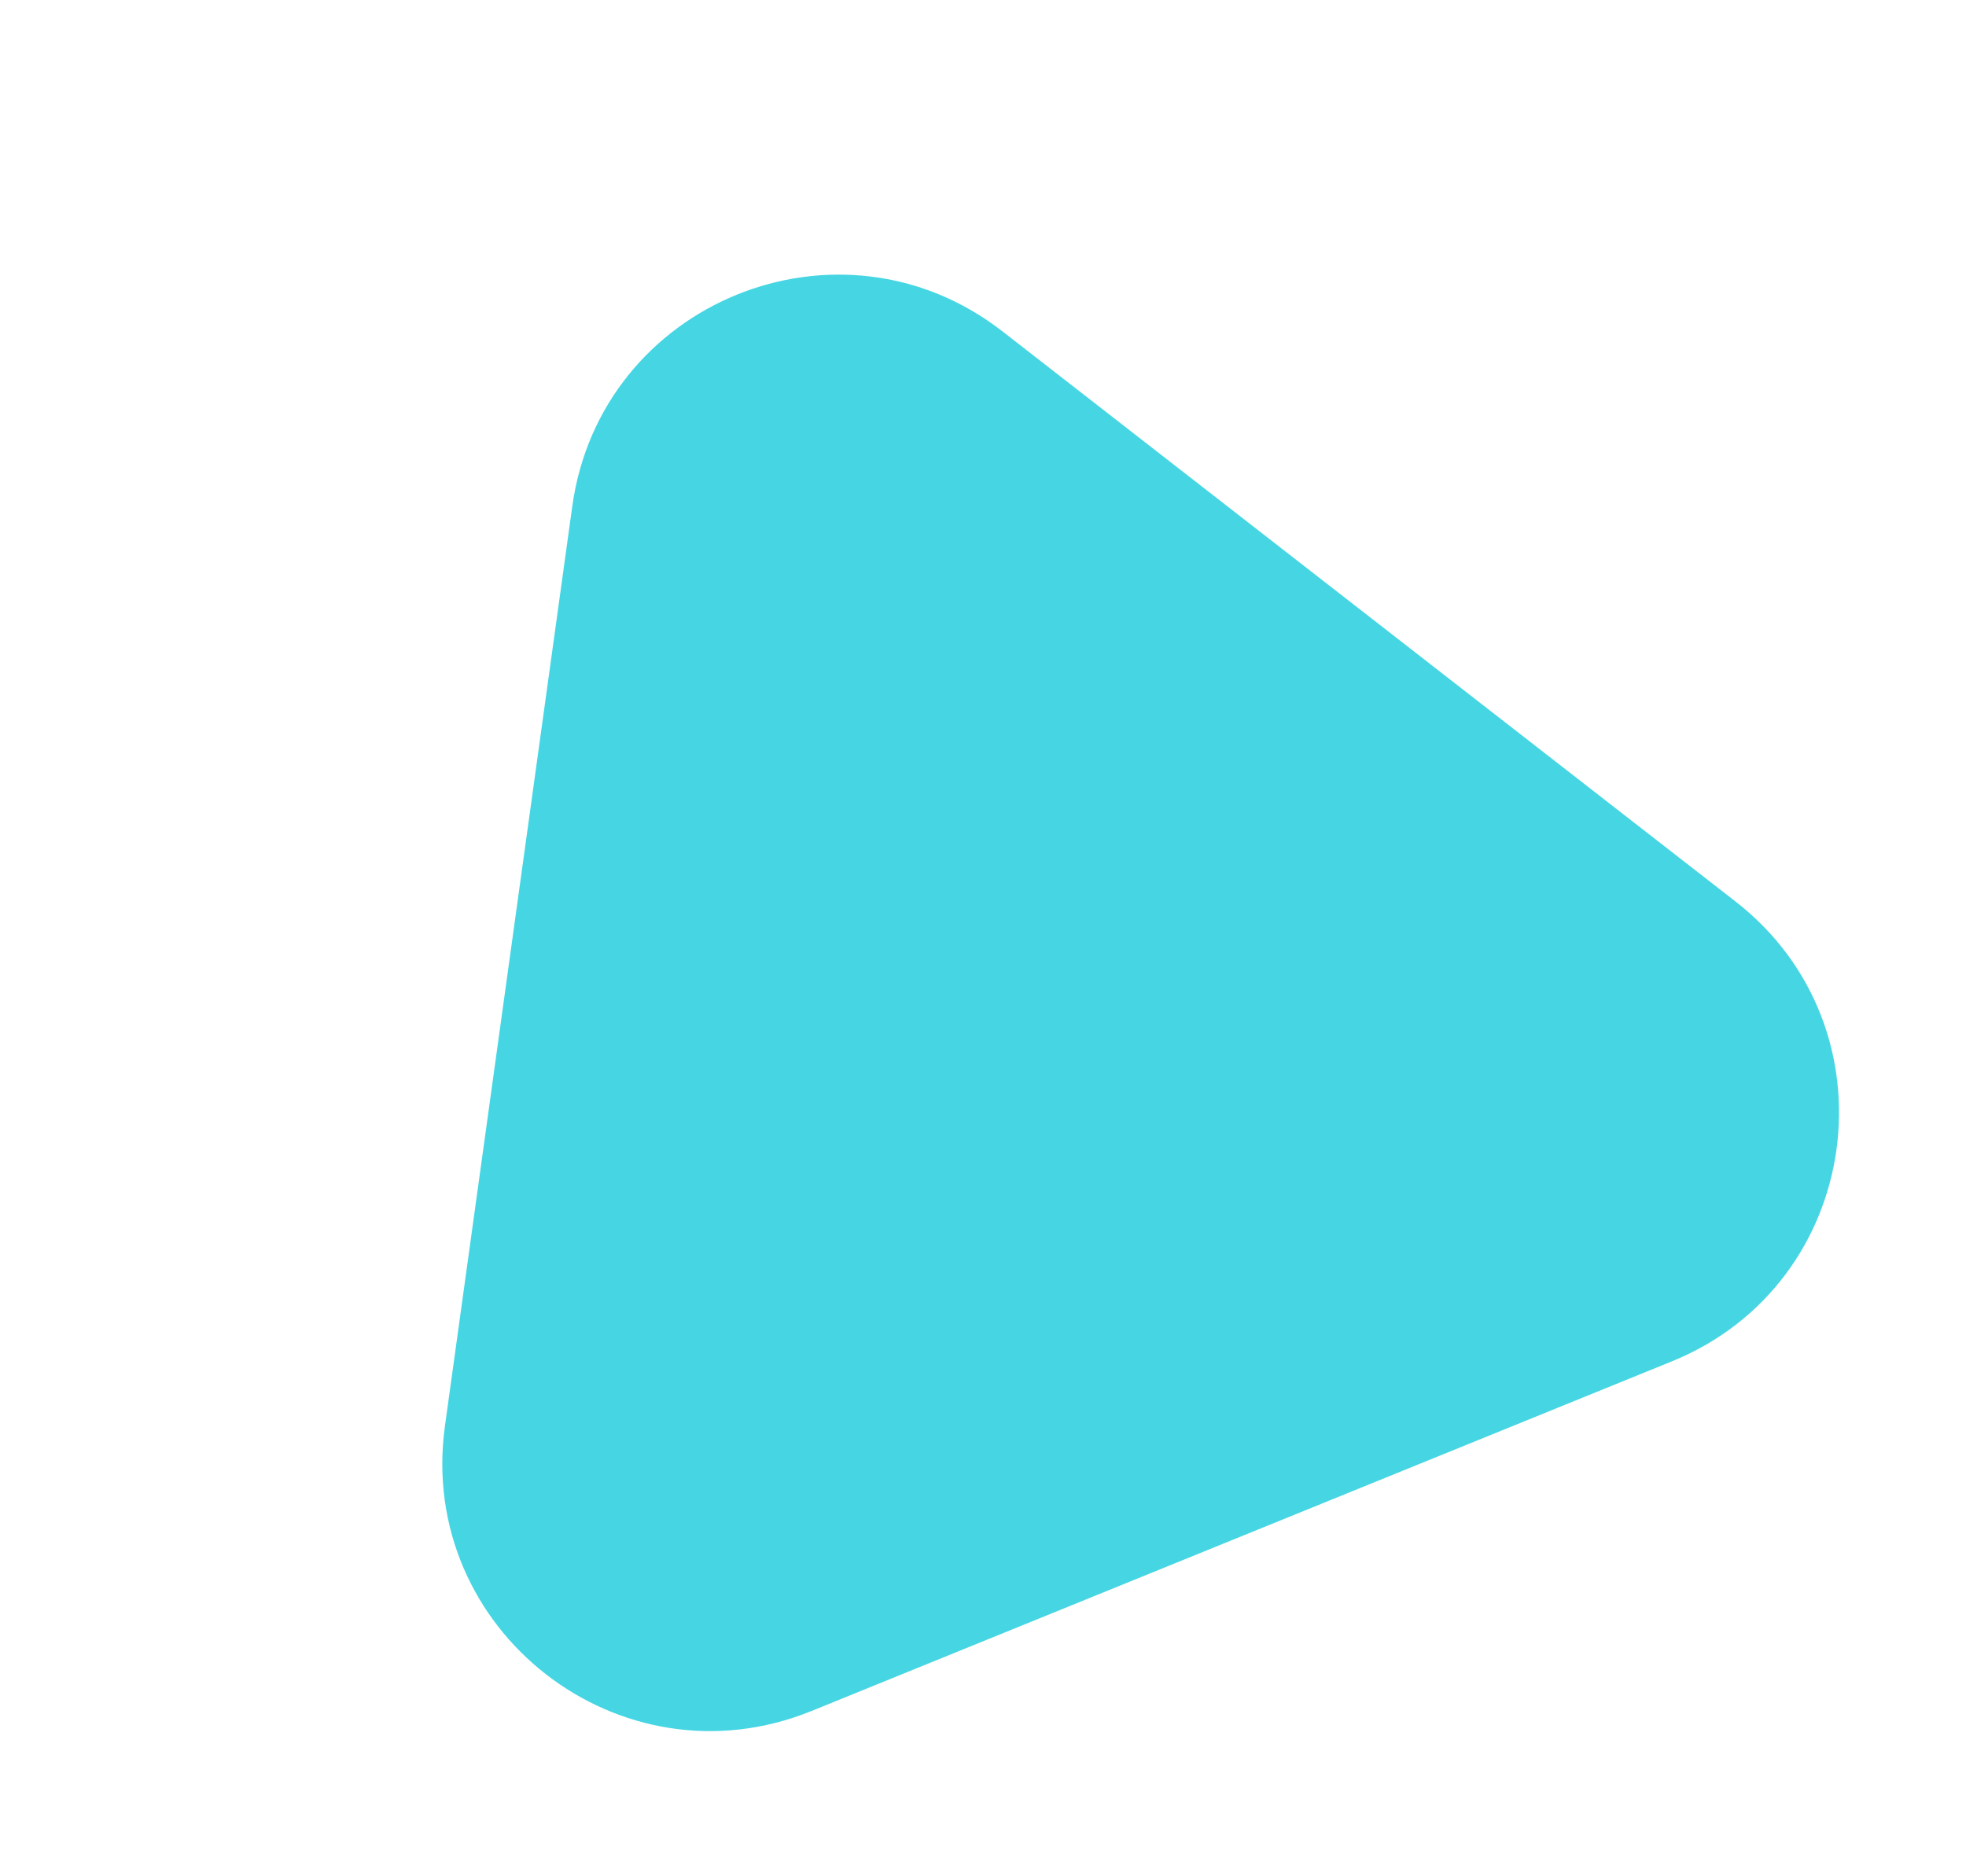 <svg width="22" height="21" viewBox="0 0 22 21" fill="none" xmlns="http://www.w3.org/2000/svg">
<path d="M6.404 5.666C6.721 3.378 9.395 2.291 11.218 3.709L19.421 10.09C21.243 11.508 20.848 14.368 18.708 15.237L9.081 19.15C6.941 20.02 4.663 18.247 4.979 15.96L6.404 5.666Z" fill="#46D6E3"/>
</svg>
